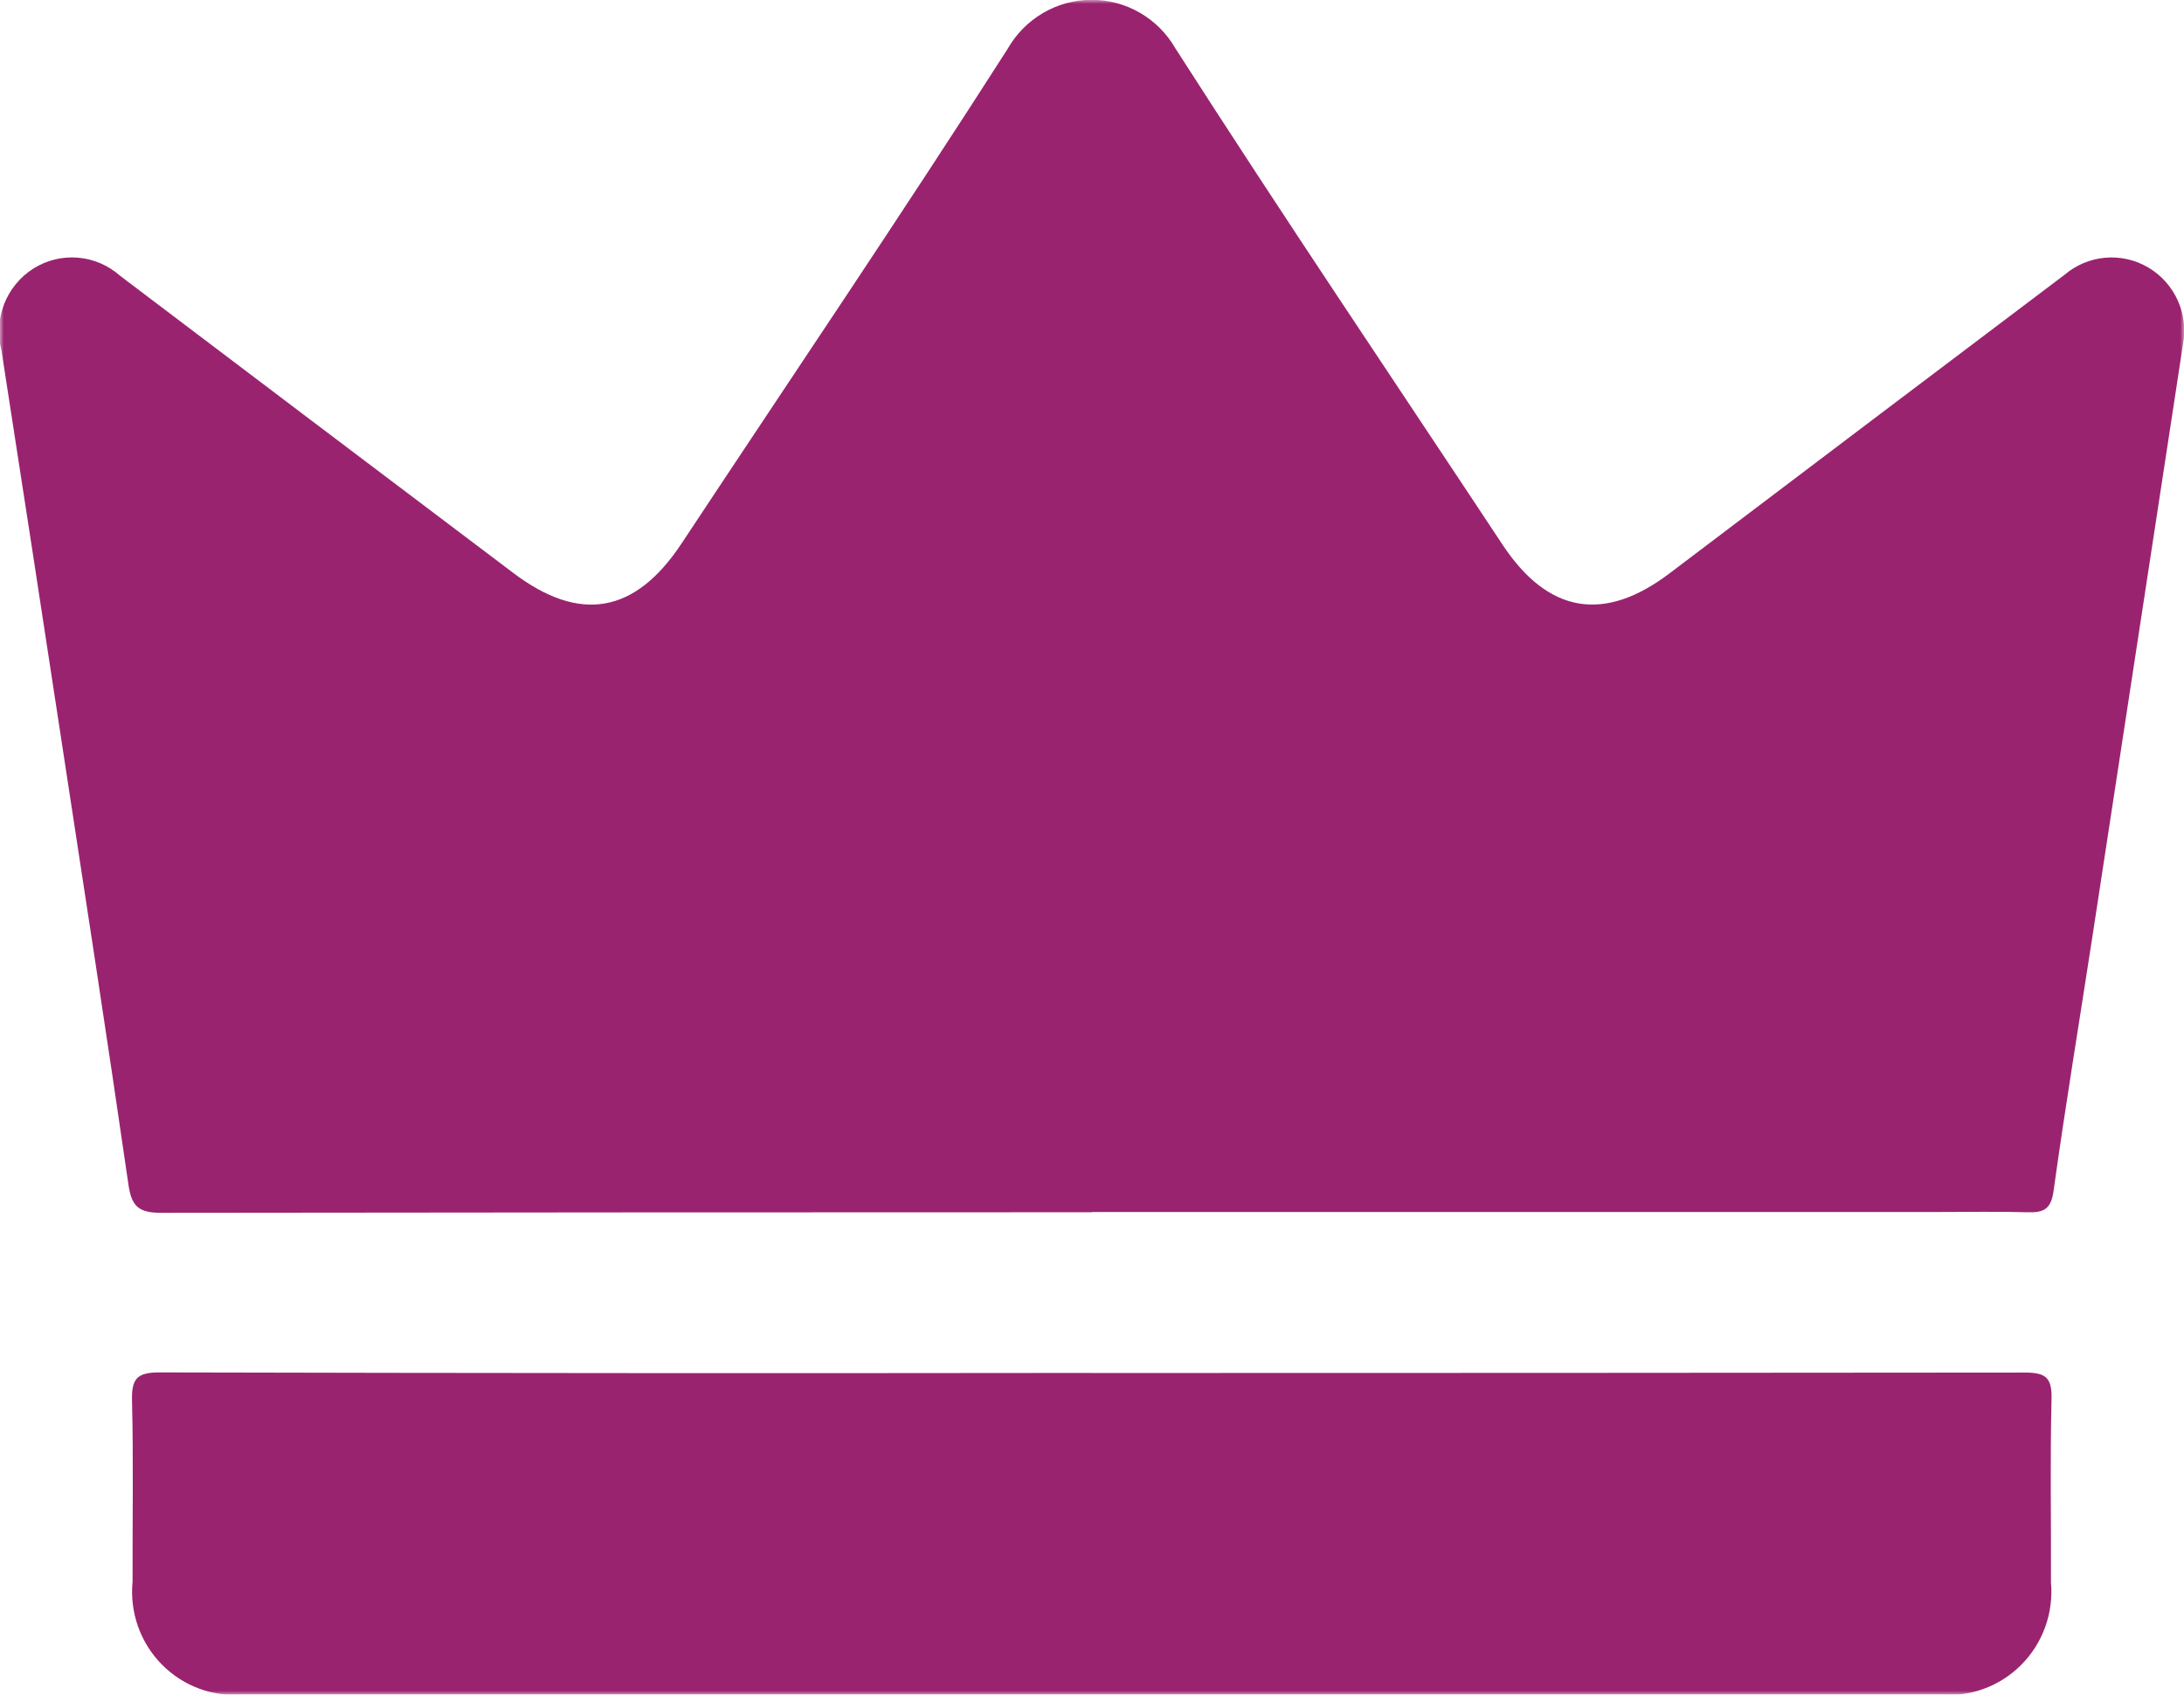 <svg width="281" height="218" viewBox="0 0 281 218" fill="none" xmlns="http://www.w3.org/2000/svg">
<g clip-path="url(#clip0_223_11043)">
<mask id="mask0_223_11043" style="mask-type:luminance" maskUnits="userSpaceOnUse" x="0" y="0" width="281" height="218">
<path d="M281 0H0V218H281V0Z" fill="white"/>
</mask>
<g mask="url(#mask0_223_11043)">
<path d="M140.505 155.952C100.576 155.952 60.658 155.976 20.753 156.024C17.943 156.024 16.95 155.292 16.535 152.461C13.822 133.719 10.924 115.008 8.063 96.282C5.459 79.198 2.834 62.132 0.189 45.085C-0.331 43.119 -0.214 41.037 0.522 39.143C1.259 37.248 2.577 35.641 4.285 34.554C5.996 33.474 8.007 32.98 10.02 33.147C12.032 33.313 13.937 34.13 15.45 35.477C32.292 48.23 49.147 60.966 66.016 73.688C74.586 80.181 81.702 78.974 87.701 69.902C101.712 48.721 115.954 27.69 129.642 6.292C130.729 4.378 132.297 2.787 134.188 1.678C136.079 0.569 138.227 -0.019 140.415 -0.026C142.604 -0.033 144.755 0.54 146.654 1.636C148.552 2.733 150.13 4.314 151.23 6.22C164.98 27.684 179.257 48.809 193.319 70.067C199.181 78.928 206.394 80.14 214.82 73.75C231.744 60.935 248.68 48.137 265.627 35.353C267.109 34.089 268.945 33.32 270.88 33.154C272.815 32.988 274.754 33.432 276.427 34.426C278.1 35.419 279.425 36.913 280.218 38.699C281.01 40.485 281.232 42.475 280.852 44.394C280.452 47.014 280.053 49.632 279.654 52.249C276.183 74.941 272.712 97.633 269.241 120.325C267.562 131.285 265.74 142.223 264.22 153.203C263.882 155.643 262.883 156.009 260.836 155.952C256.935 155.839 253.029 155.921 249.123 155.921H140.505" fill="#9A236F"/>
<path d="M140.5 176.633C180.508 176.633 220.517 176.614 260.529 176.576C263.155 176.576 264.025 177.174 263.958 179.959C263.759 187.819 263.918 195.689 263.882 203.554C264.059 205.502 263.807 207.466 263.144 209.305C262.481 211.143 261.423 212.812 260.046 214.191C258.669 215.571 257.007 216.627 255.178 217.284C253.349 217.942 251.399 218.184 249.466 217.995C176.774 217.995 104.083 217.995 31.391 217.995C29.456 218.176 27.505 217.924 25.678 217.257C23.852 216.59 22.194 215.524 20.824 214.135C19.454 212.747 18.406 211.07 17.755 209.226C17.104 207.381 16.865 205.415 17.057 203.467C17.032 195.7 17.18 187.928 16.985 180.166C16.914 177.355 17.641 176.556 20.497 176.556C60.505 176.652 100.514 176.674 140.526 176.623" fill="#9A236F"/>
</g>
</g>
<defs>
<clipPath id="clip0_223_11043">
<rect width="281" height="218" fill="white"/>
</clipPath>
</defs>
</svg>
